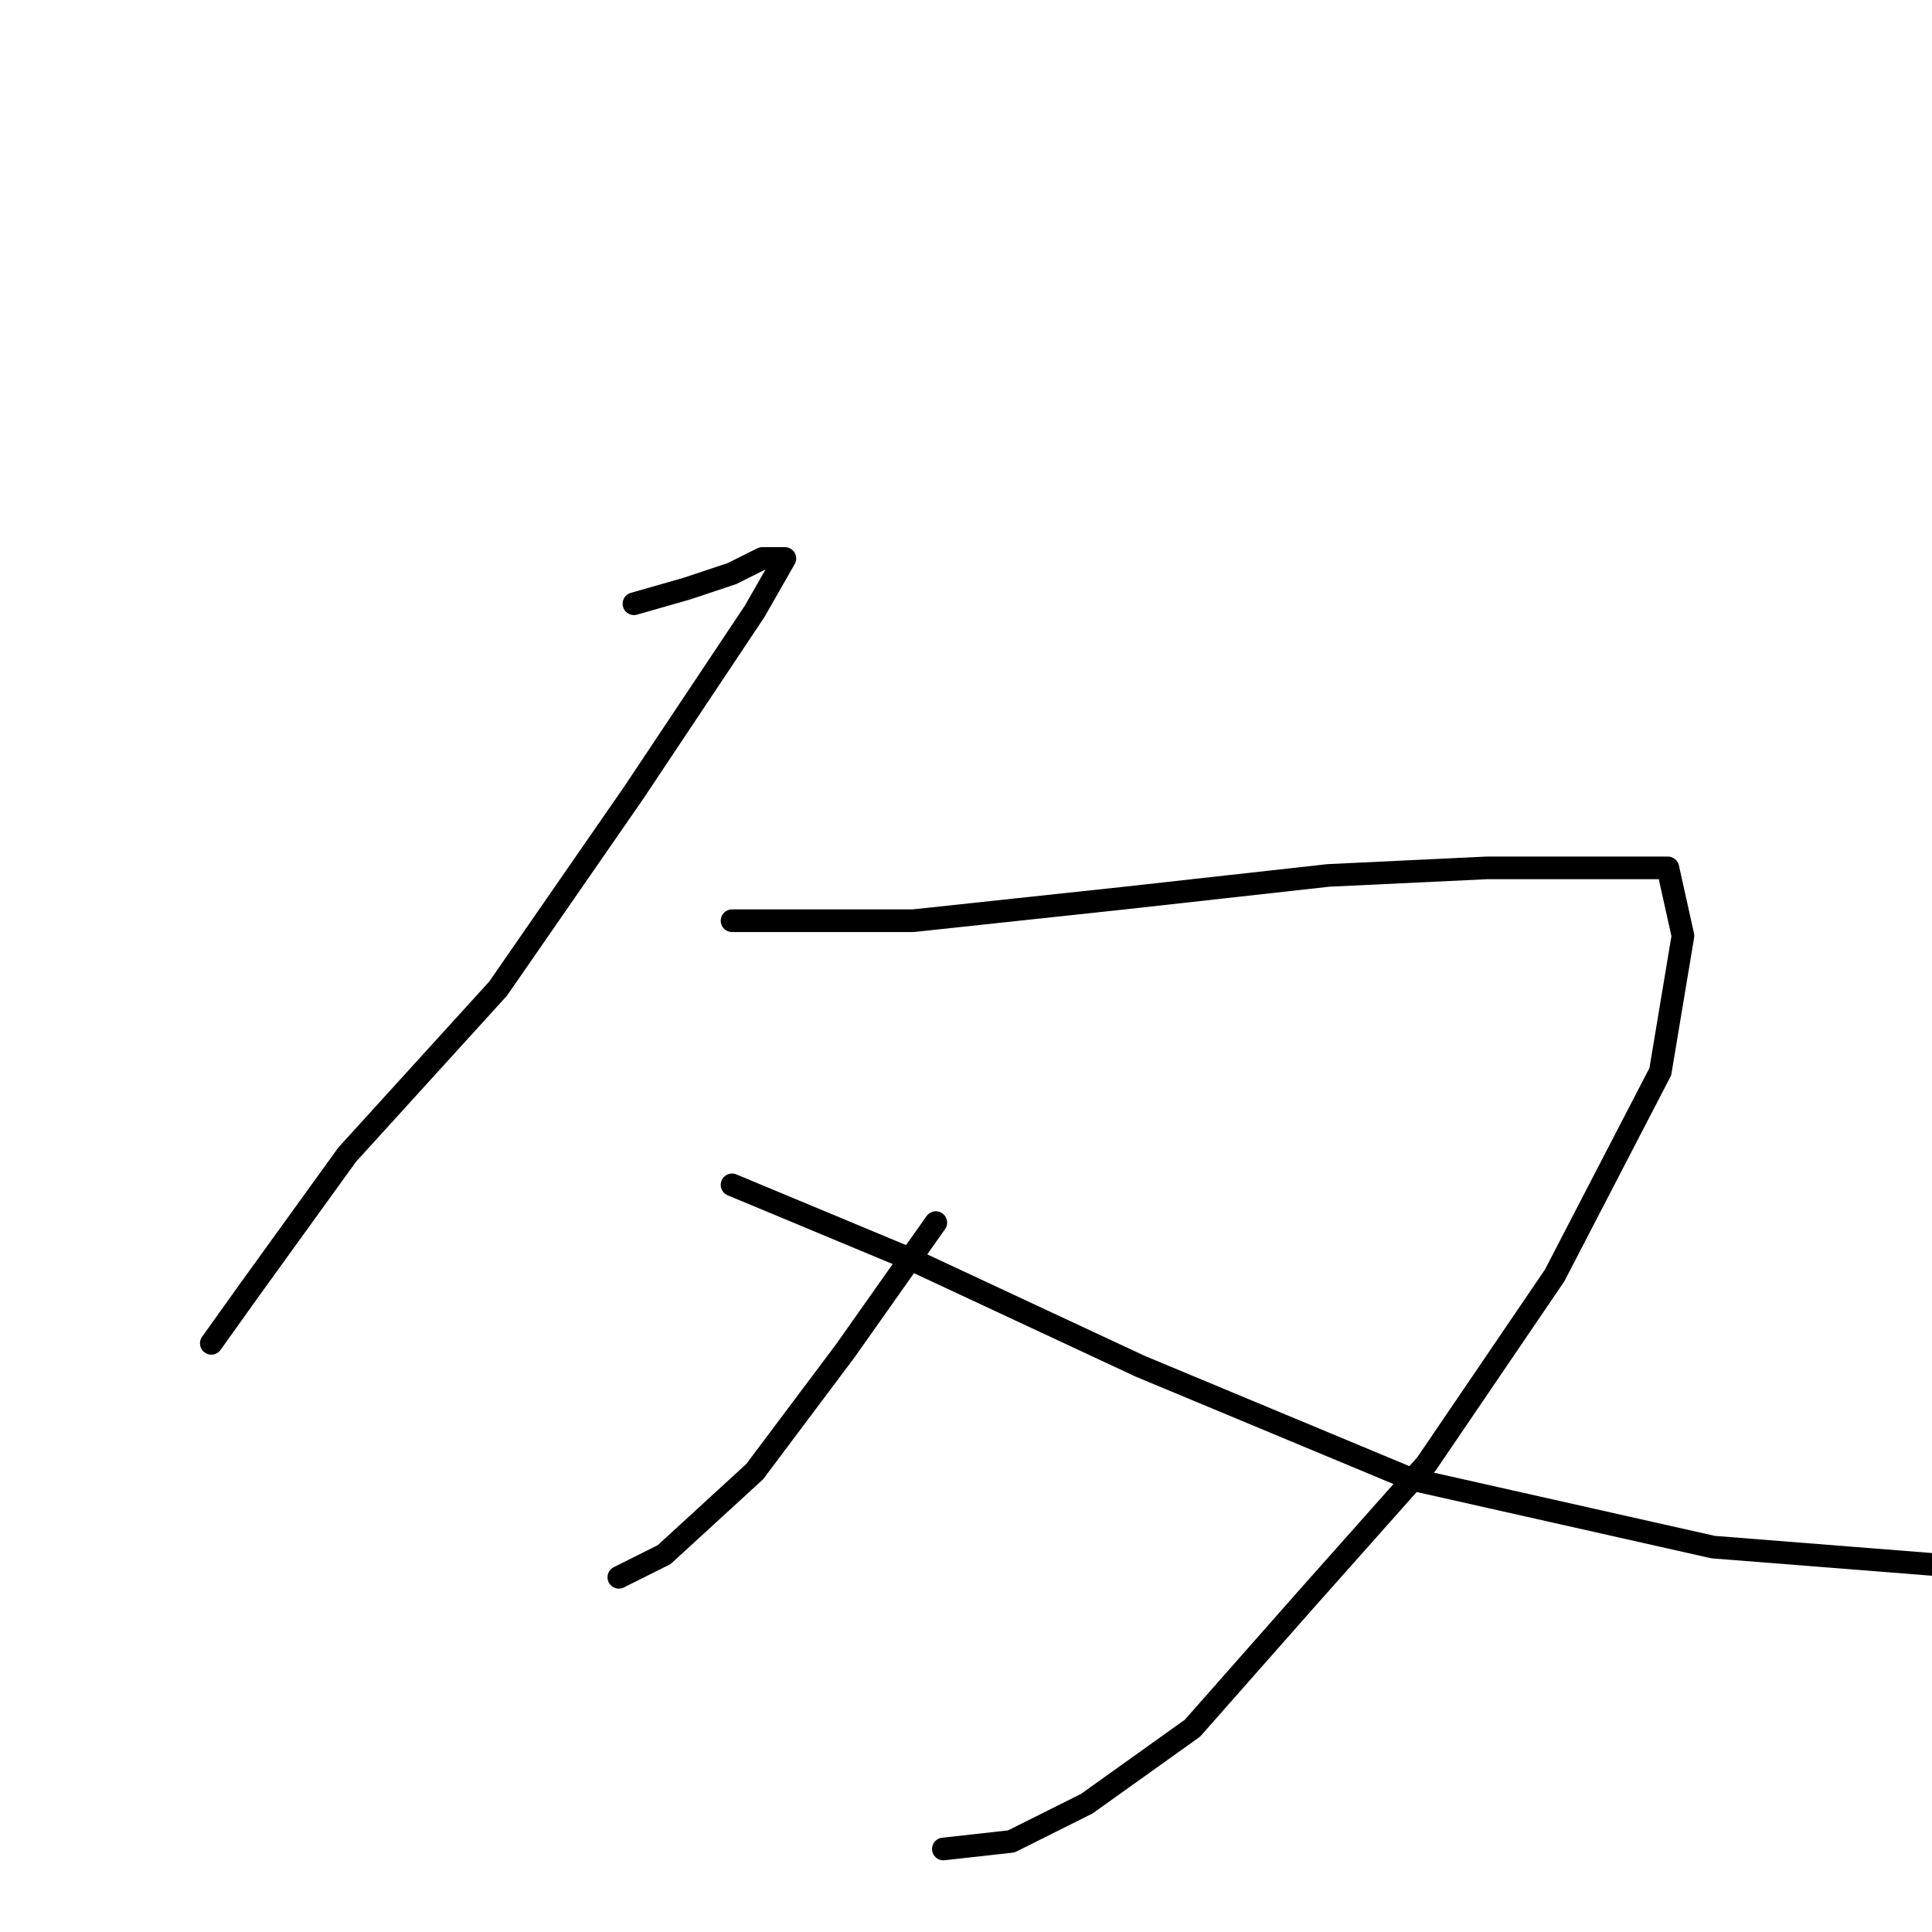 <?xml version="1.0" standalone="no"?>
    <svg width="256" height="256" xmlns="http://www.w3.org/2000/svg" version="1.1">
    <polyline stroke="black" stroke-width="3" stroke-linecap="round" fill="transparent" stroke-linejoin="round" points="84 80 91 78 97 76 101 74 103 74 104 74 100 81 84 105 66 131 46 153 33 171 28 178 28 178 " />
        <polyline stroke="black" stroke-width="3" stroke-linecap="round" fill="transparent" stroke-linejoin="round" points="97 122 121 122 149 119 176 116 197 115 213 115 221 115 223 124 220 142 206 169 189 194 173 212 158 229 144 239 134 244 125 245 125 245 " />
        <polyline stroke="black" stroke-width="3" stroke-linecap="round" fill="transparent" stroke-linejoin="round" points="124 162 112 179 100 195 88 206 82 209 82 209 " />
        <polyline stroke="black" stroke-width="3" stroke-linecap="round" fill="transparent" stroke-linejoin="round" points="97 157 121 167 151 181 187 196 227 205 265 208 265 208 " />
        </svg>
